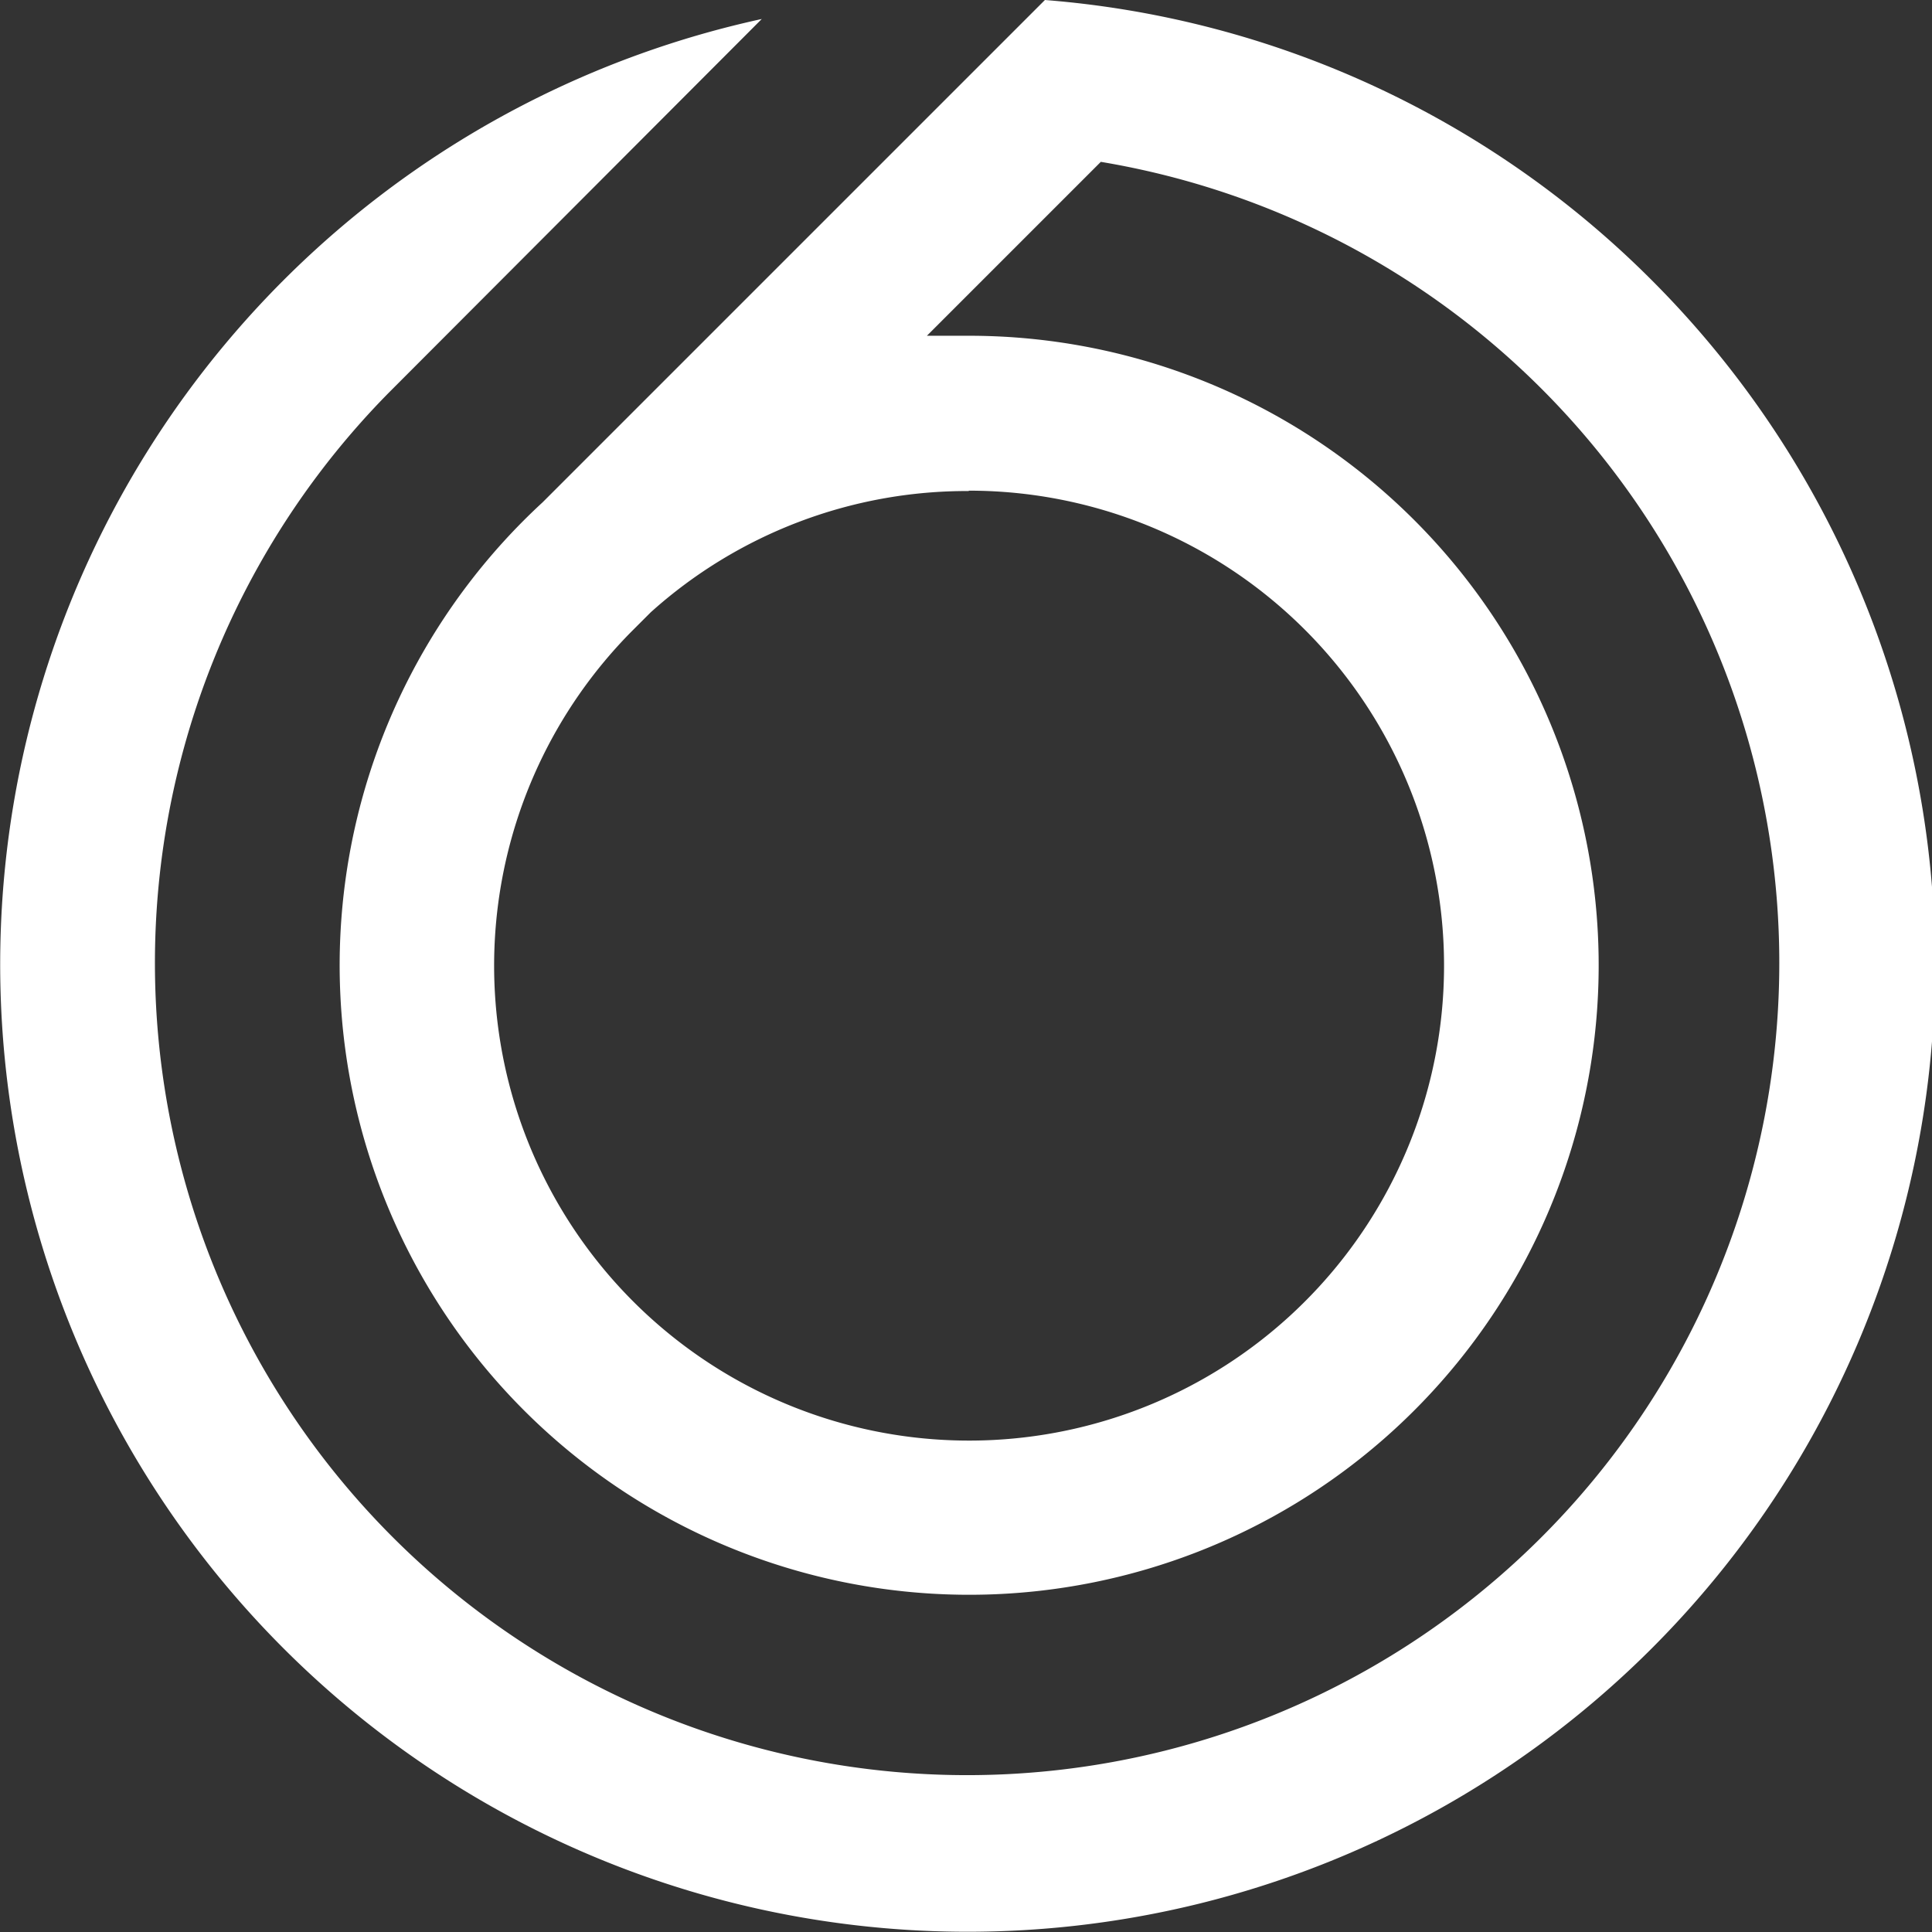 <svg id="Layer_1" data-name="Layer 1" xmlns="http://www.w3.org/2000/svg" viewBox="0 0 52.88 52.88" fill="#fff">
  <rect x="0" y="0" width="52.88" height="52.88" fill="#333333" stroke="none"/>
  <title>logo-solo</title>
  <path d="M48.24,10.67A26.38,26.38,0,0,0,31.63,3l0,0L17.88,16.75a17.23,17.23,0,1,0,11.66-4.56c-0.38,
        0-.76,0-1.14,0l4.76-4.76a22.23,22.23,0,1,1-19.48,6.31L23.88,3.52A26.48,26.48,0,1,0,48.24,10.67Zm-18.7,5.76a13,13,
        0,1,1-9.23,3.86h0l0.53-.53A12.94,12.94,0,0,1,29.55,16.44Z"
        transform="translate(-3.03 -3)"/>
</svg>
